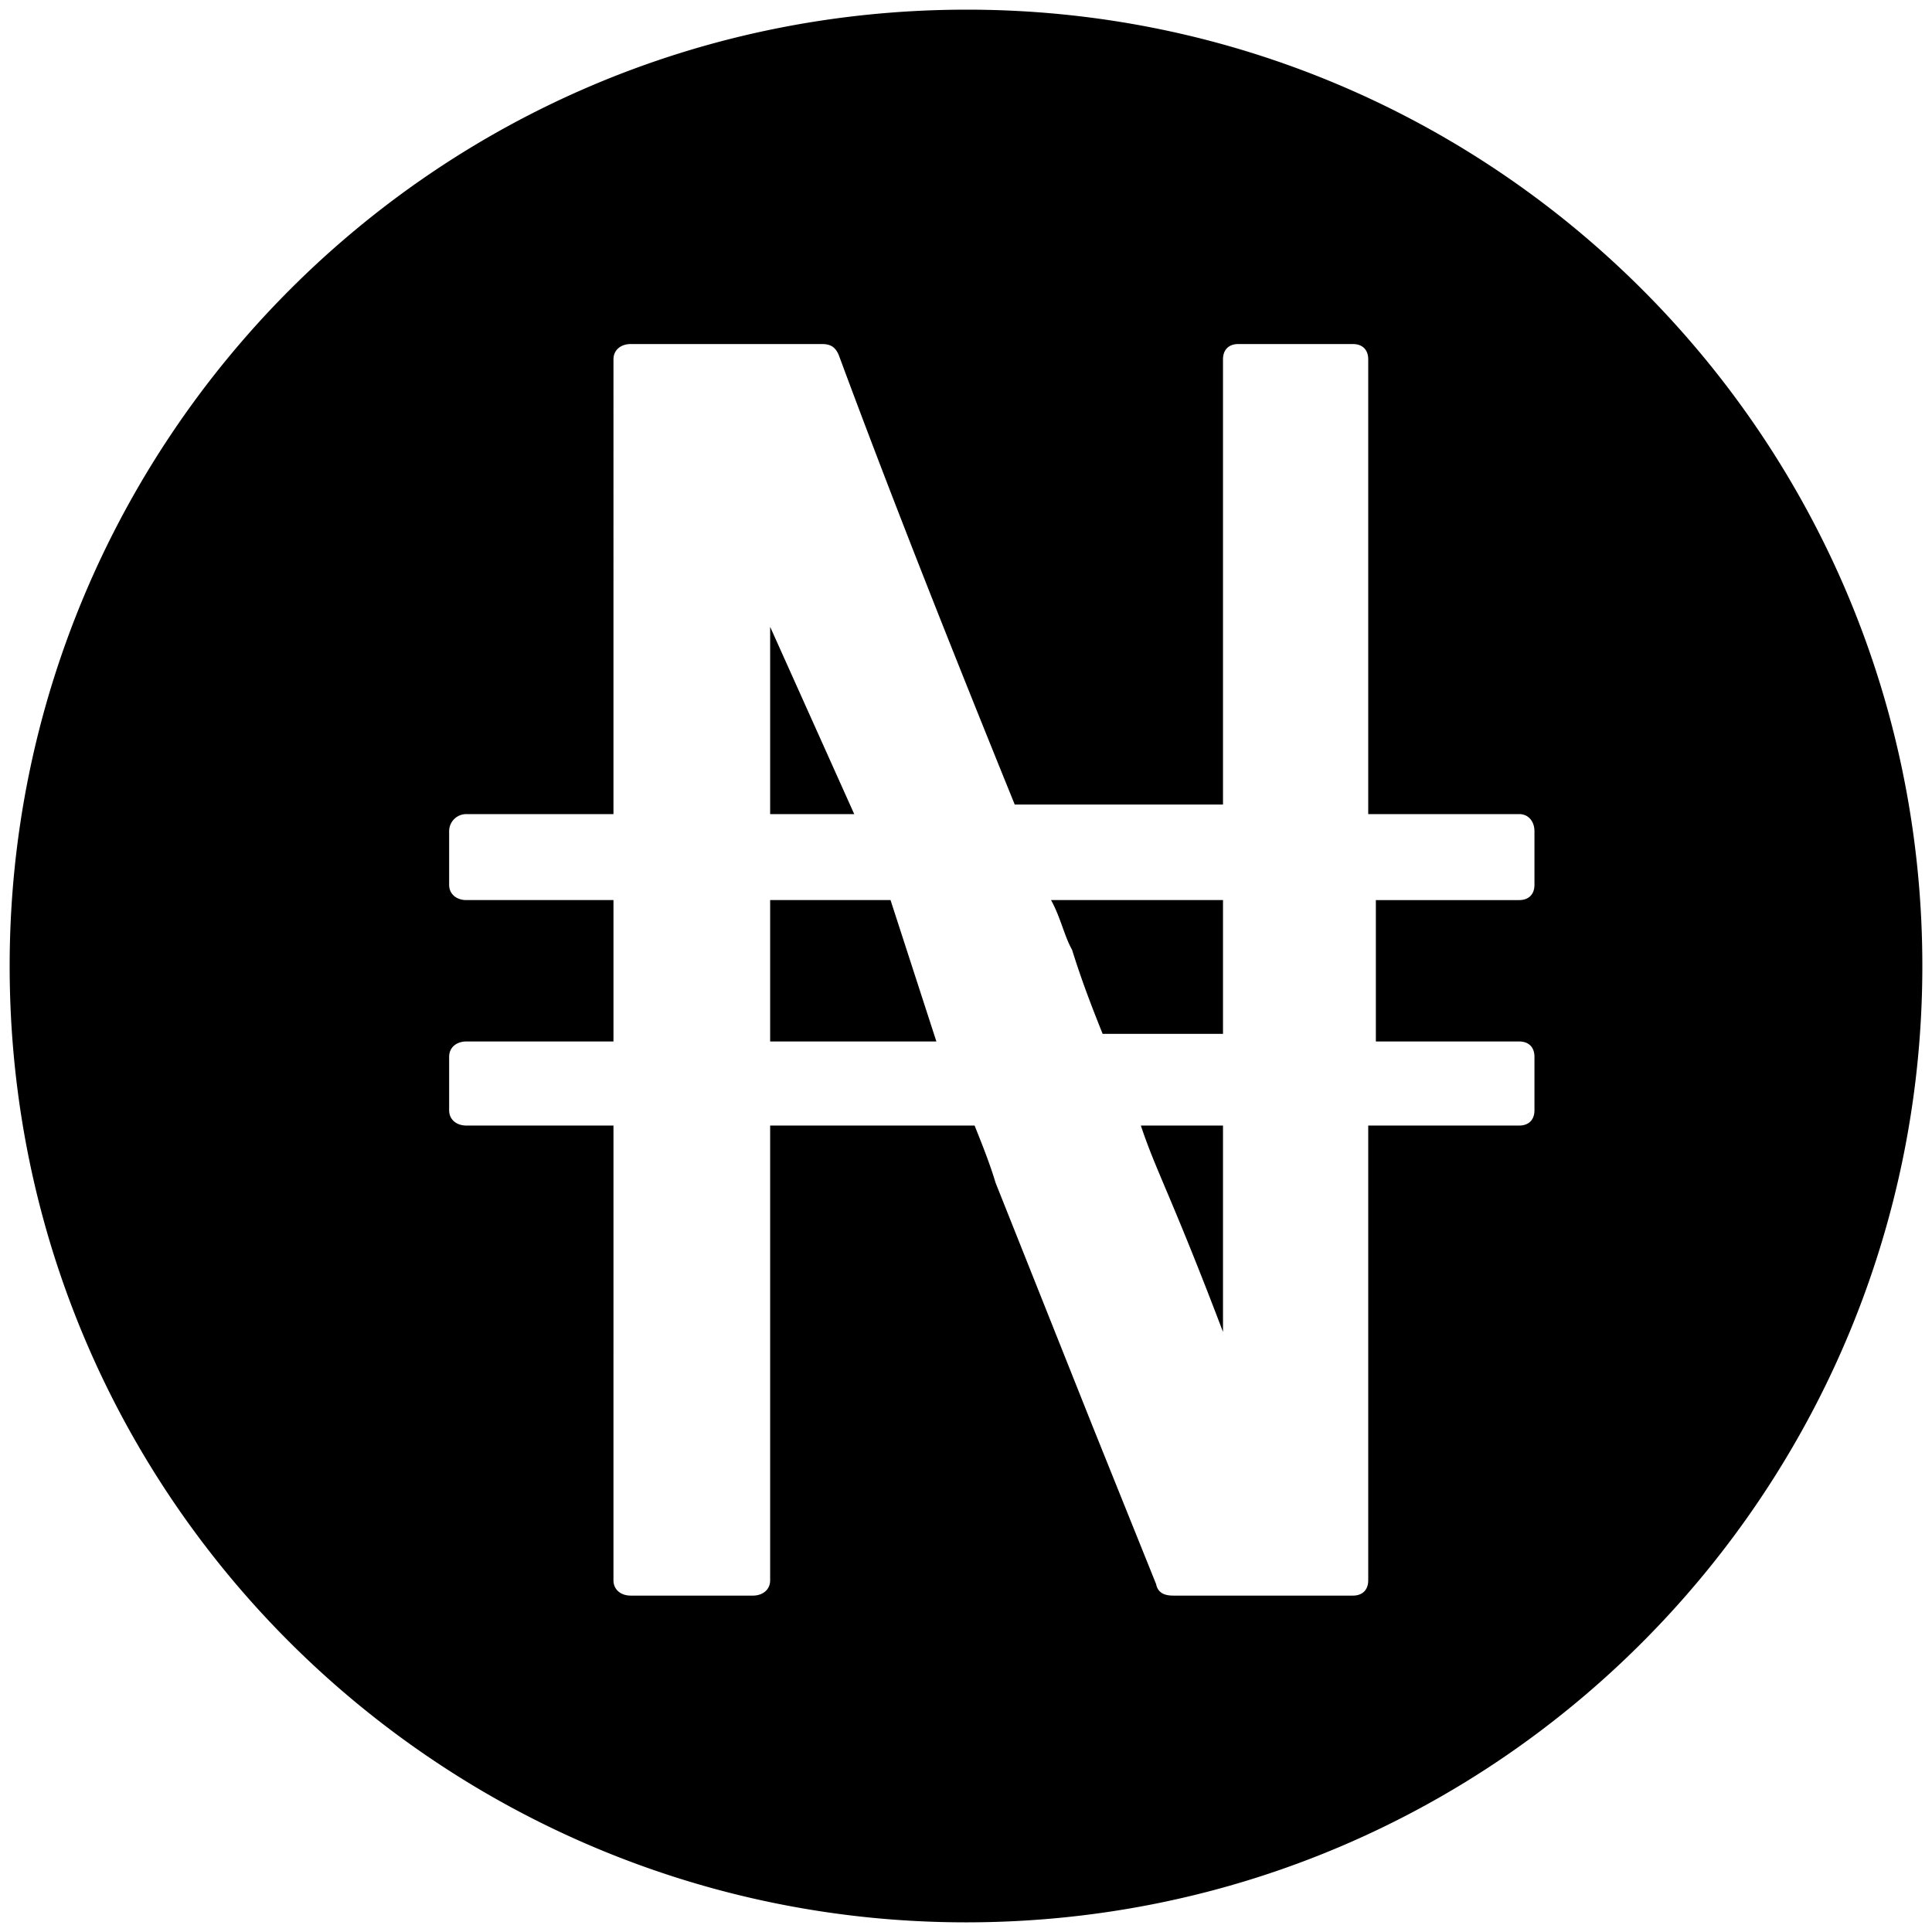<svg xmlns="http://www.w3.org/2000/svg" viewBox="0 0 1000 1000"><path d="M500.496 5C223.572 5 5 229.506 5 500.002c0 276.43 224.506 495.001 495.002 495.001 276.43 0 495.001-224.506 495.001-495.001C995.003 226.539 773.464 5 500.496 5zM232.473 574.672V546.98c0-4.945 3.956-7.912 8.901-7.912h76.155V465.88h-76.155c-4.945 0-8.9-2.967-8.9-7.912v-27.693a8.864 8.864 0 0 1 8.9-8.901h76.155V185.99c0-4.945 3.956-7.913 8.9-7.913h98.902c3.956 0 6.923.99 8.901 5.935 29.67 80.11 61.32 159.23 90.99 232.418h107.802V185.99c0-4.945 2.967-7.913 7.912-7.913h59.341c4.945 0 7.912 2.968 7.912 7.913v235.385h78.132c4.945 0 7.912 3.956 7.912 8.901v27.693c0 4.945-2.967 7.912-7.912 7.912h-74.176v73.187h74.176c4.945 0 7.912 2.967 7.912 7.912v27.692c0 4.945-2.967 7.912-7.912 7.912H708.19V817.97c0 4.945-2.967 7.912-7.912 7.912H607.31c-3.956 0-7.912-.99-8.901-5.934l-32.638-81.1-50.44-126.593c-2.967-9.89-6.923-19.78-10.879-29.67H398.628V817.97c0 4.945-3.956 7.912-8.901 7.912H326.43c-4.945 0-8.901-2.967-8.901-7.912V582.584h-76.155c-4.945 0-8.9-2.967-8.9-7.912zm166.155-35.604h86.044l-23.736-73.187h-62.308zm0-117.693h43.516l-43.516-96.923zm145.385 44.506c4.945 8.9 6.923 18.79 10.879 25.714 4.945 15.824 9.89 28.681 15.824 43.517h62.308V465.88zm46.483 116.703c7.913 23.737 15.825 36.594 42.528 106.814V582.584z"/></svg>